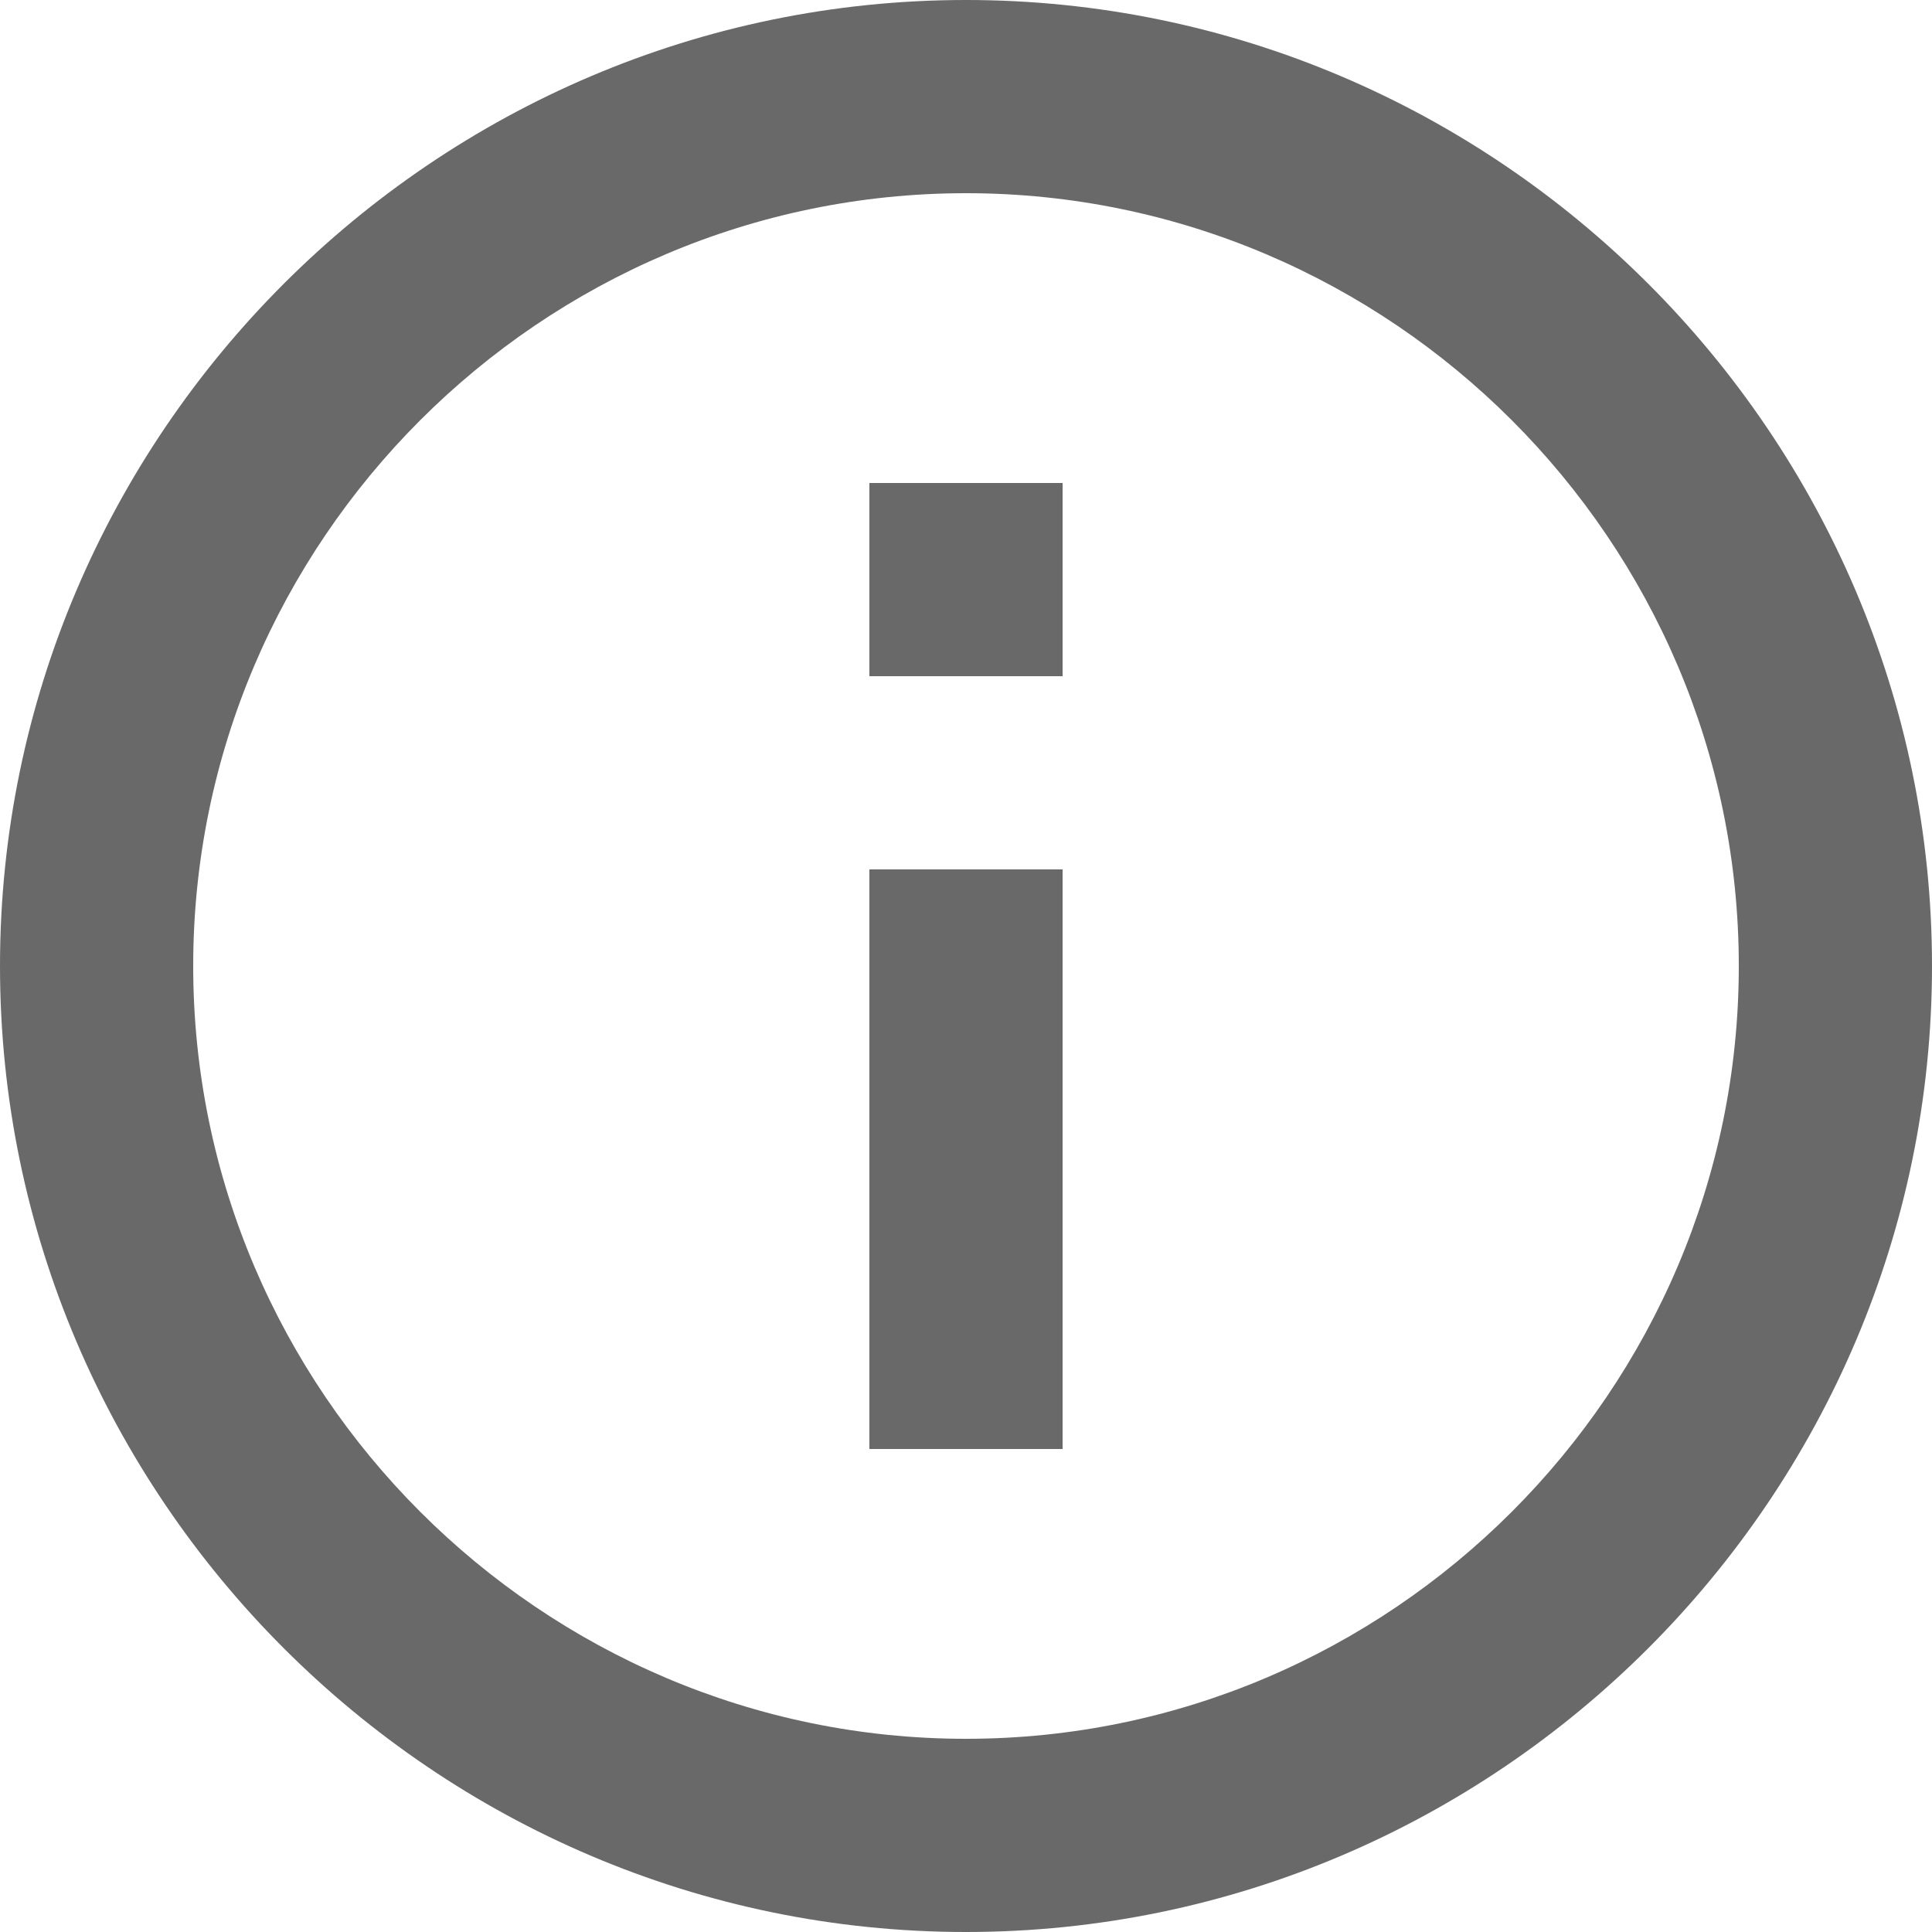 <?xml version="1.0" encoding="UTF-8"?>
<svg width="12px" height="12px" viewBox="0 0 12 12" version="1.1" xmlns="http://www.w3.org/2000/svg" xmlns:xlink="http://www.w3.org/1999/xlink">
    <!-- Generator: Sketch 54.1 (76490) - https://sketchapp.com -->
    <title>iconfinder_info-outline_326659</title>
    <desc>Created with Sketch.</desc>
    <g id="Page-1" stroke="none" stroke-width="1" fill="none" fill-rule="evenodd">
        <g id="Health-Quotes-Copy" transform="translate(-288, -160)" fill="#696969" fill-rule="nonzero">
            <g id="iconfinder_info-outline_326659" transform="translate(288, 160)">
                <path d="M5.4,9 L6.6,9 L6.6,5.4 L5.4,5.4 L5.4,9 L5.4,9 Z M6,0 C2.7,0 0,2.7 0,6 C0,9.3 2.7,12 6,12 C9.3,12 12,9.3 12,6 C12,2.7 9.3,0 6,0 L6,0 Z M6,10.8 C3.36,10.8 1.2,8.64 1.2,6 C1.2,3.36 3.36,1.2 6,1.2 C8.64,1.2 10.8,3.36 10.8,6 C10.8,8.64 8.64,10.8 6,10.8 L6,10.8 Z M5.4,4.2 L6.6,4.2 L6.6,3 L5.4,3 L5.4,4.2 L5.4,4.2 Z" id="Shape"></path>
            </g>
        </g>
    </g>
</svg>